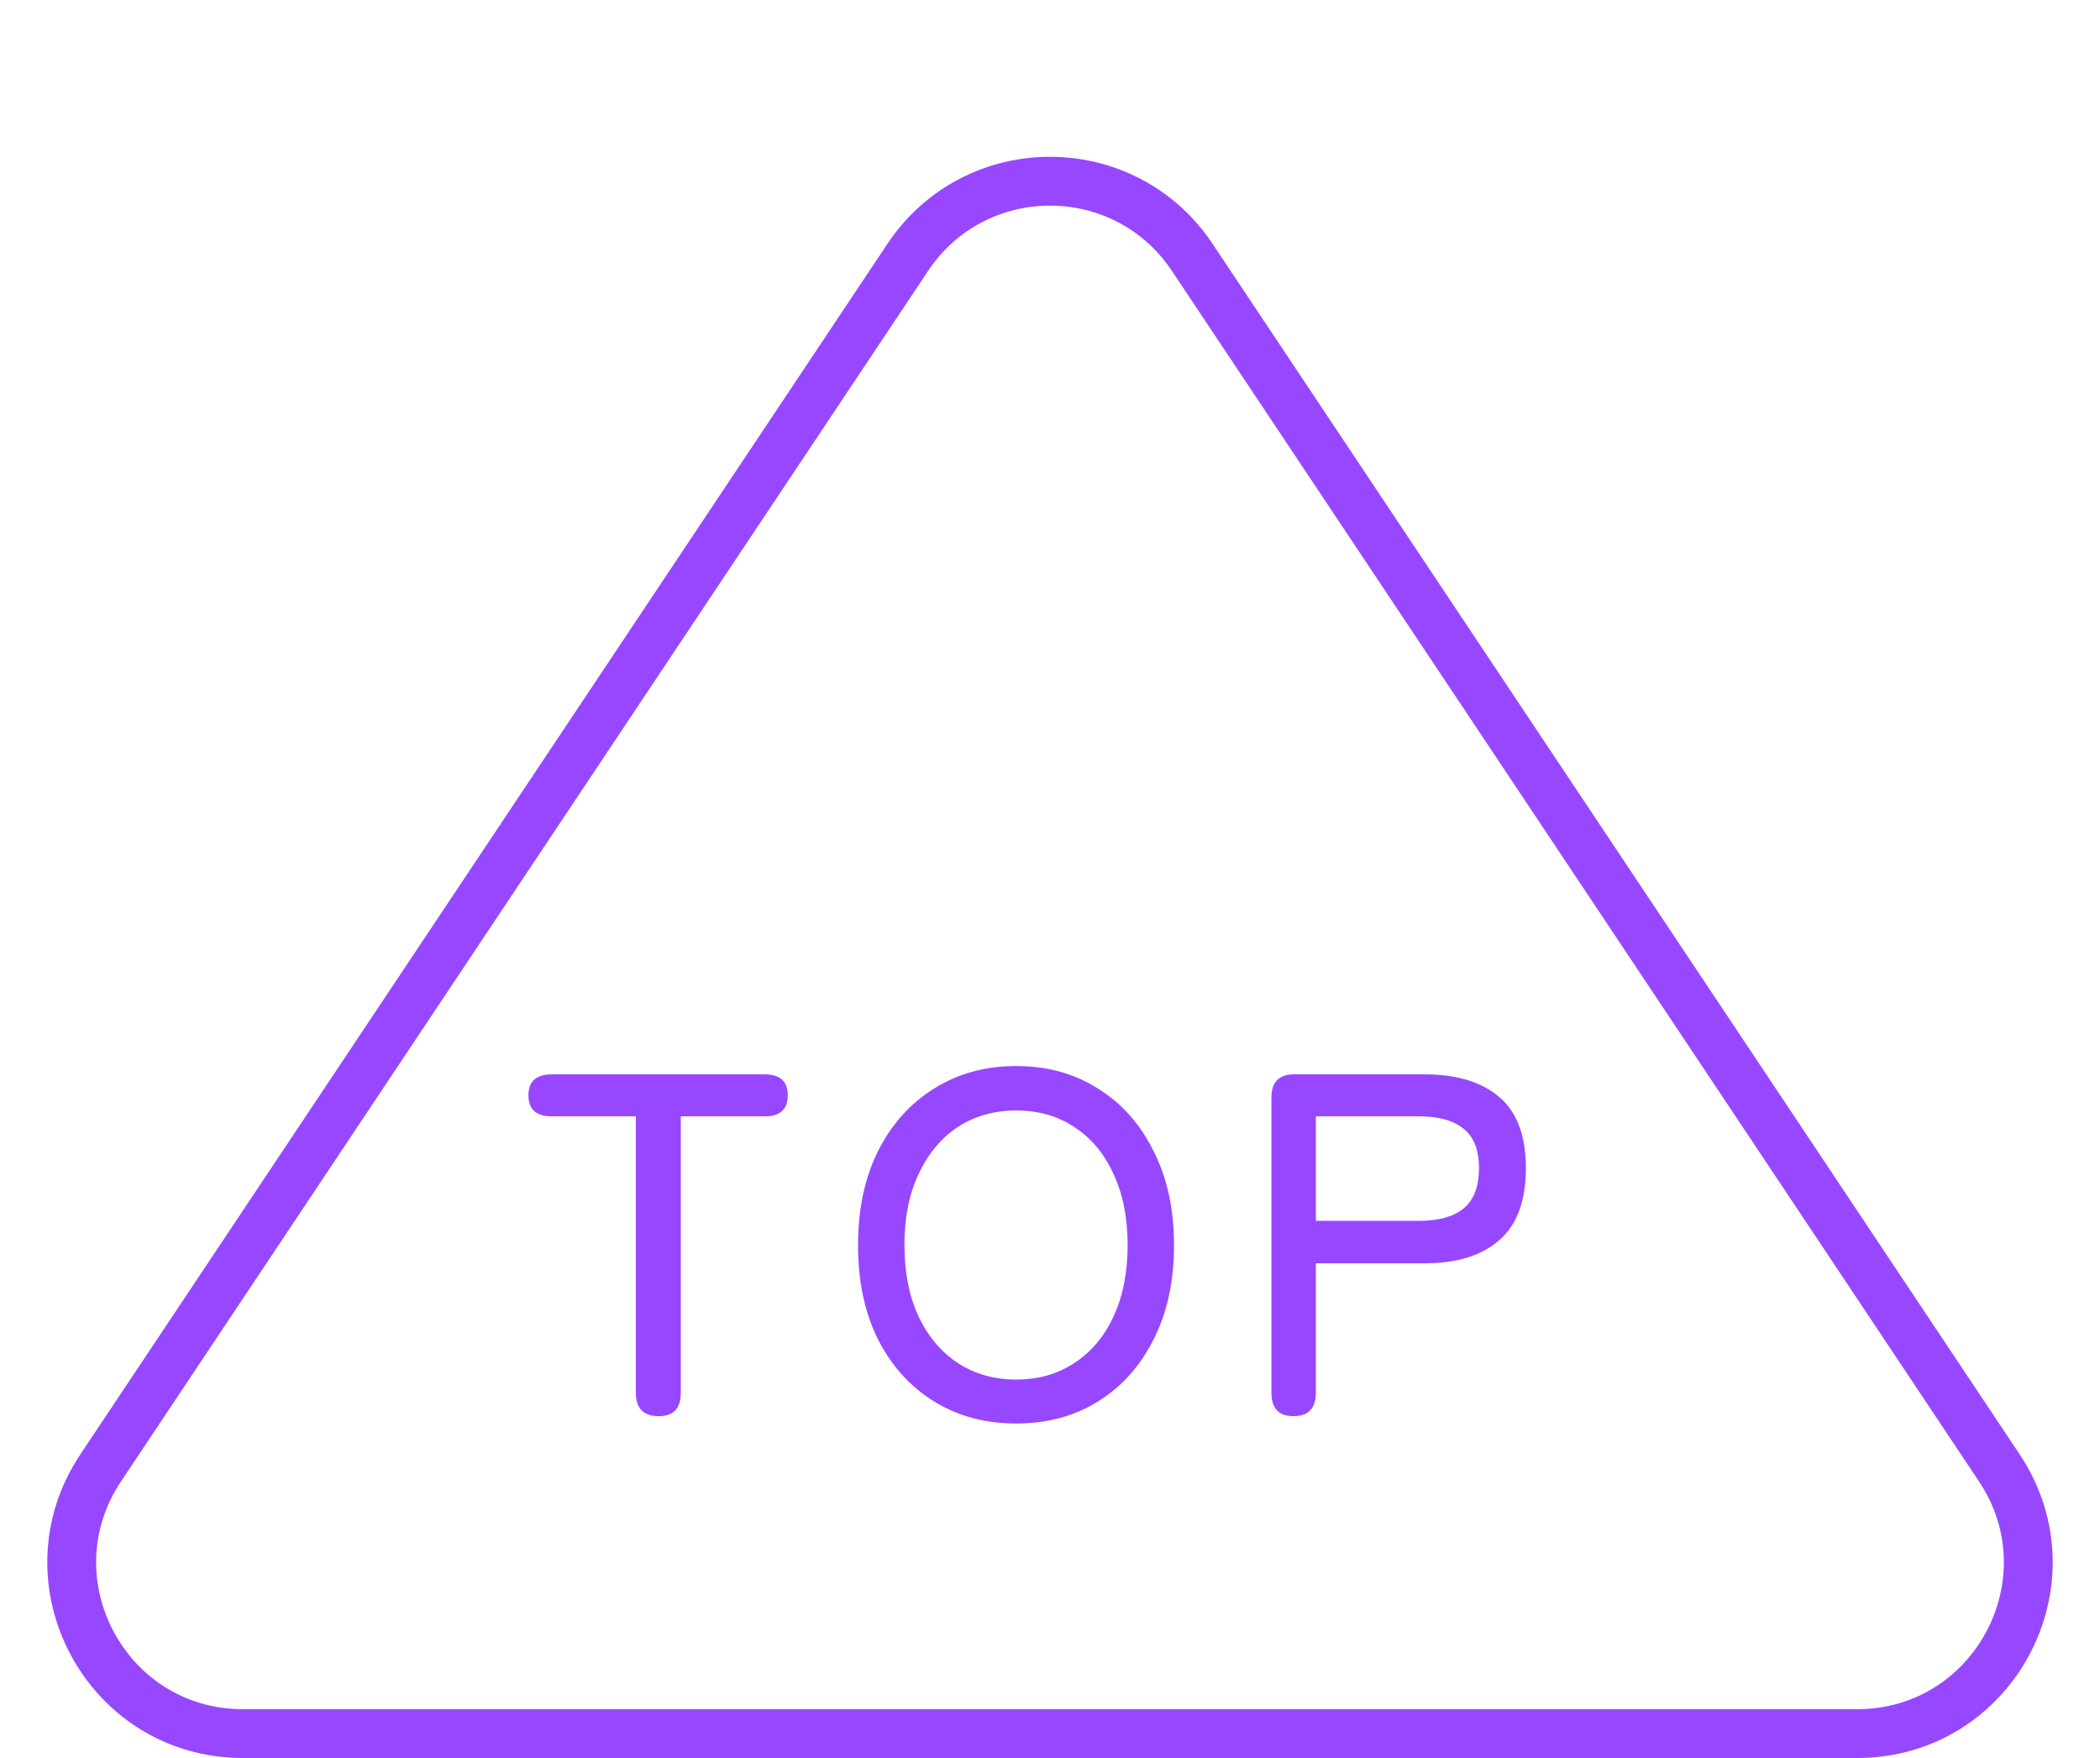 <svg width="86" height="72" viewBox="0 0 86 72" fill="none" xmlns="http://www.w3.org/2000/svg">
<g clip-path="url(#clip0_62_2699)">
<path d="M26.98 58C26.353 58 26.04 57.68 26.04 57.04V45.72H22.6C21.96 45.72 21.64 45.433 21.64 44.86C21.64 44.287 21.96 44 22.6 44H31.32C31.947 44 32.26 44.287 32.26 44.86C32.26 45.433 31.947 45.72 31.32 45.72H27.88V57.04C27.88 57.68 27.58 58 26.98 58ZM41.619 58.3C40.352 58.3 39.232 58 38.259 57.4C37.285 56.8 36.519 55.953 35.959 54.86C35.412 53.767 35.139 52.48 35.139 51C35.139 49.52 35.412 48.233 35.959 47.14C36.519 46.033 37.285 45.18 38.259 44.58C39.232 43.967 40.352 43.66 41.619 43.66C42.885 43.66 43.999 43.967 44.959 44.58C45.932 45.18 46.692 46.033 47.239 47.14C47.799 48.233 48.079 49.52 48.079 51C48.079 52.48 47.799 53.767 47.239 54.86C46.692 55.953 45.932 56.8 44.959 57.4C43.999 58 42.885 58.3 41.619 58.3ZM41.619 56.5C42.525 56.5 43.319 56.273 43.999 55.82C44.692 55.367 45.225 54.733 45.599 53.92C45.985 53.093 46.179 52.12 46.179 51C46.179 49.867 45.985 48.893 45.599 48.08C45.225 47.253 44.692 46.613 43.999 46.16C43.319 45.707 42.525 45.48 41.619 45.48C40.712 45.48 39.912 45.707 39.219 46.16C38.539 46.613 38.005 47.253 37.619 48.08C37.232 48.893 37.039 49.867 37.039 51C37.039 52.12 37.232 53.093 37.619 53.92C38.005 54.733 38.539 55.367 39.219 55.82C39.912 56.273 40.712 56.5 41.619 56.5ZM52.968 58C52.368 58 52.068 57.68 52.068 57.04V44.94C52.068 44.313 52.382 44 53.008 44H58.328C59.648 44 60.668 44.307 61.388 44.92C62.121 45.533 62.488 46.507 62.488 47.84C62.488 49.187 62.121 50.173 61.388 50.8C60.668 51.427 59.648 51.74 58.328 51.74H53.888V57.04C53.888 57.68 53.581 58 52.968 58ZM53.888 50H58.108C58.908 50 59.515 49.833 59.928 49.5C60.355 49.153 60.568 48.6 60.568 47.84C60.568 47.093 60.355 46.553 59.928 46.22C59.515 45.887 58.908 45.72 58.108 45.72H53.888V50Z" fill="#9747FF"/>
<path d="M37.176 10.539C39.947 6.383 46.053 6.383 48.824 10.539L81.876 60.117C84.977 64.769 81.643 71 76.052 71H9.948C4.357 71 1.023 64.769 4.124 60.117L37.176 10.539Z" stroke="#9747FF" stroke-width="2"/>
</g>
<defs>
<clipPath id="clip0_62_2699">
<rect width="86" height="72" fill="white"/>
</clipPath>
</defs>
</svg>
